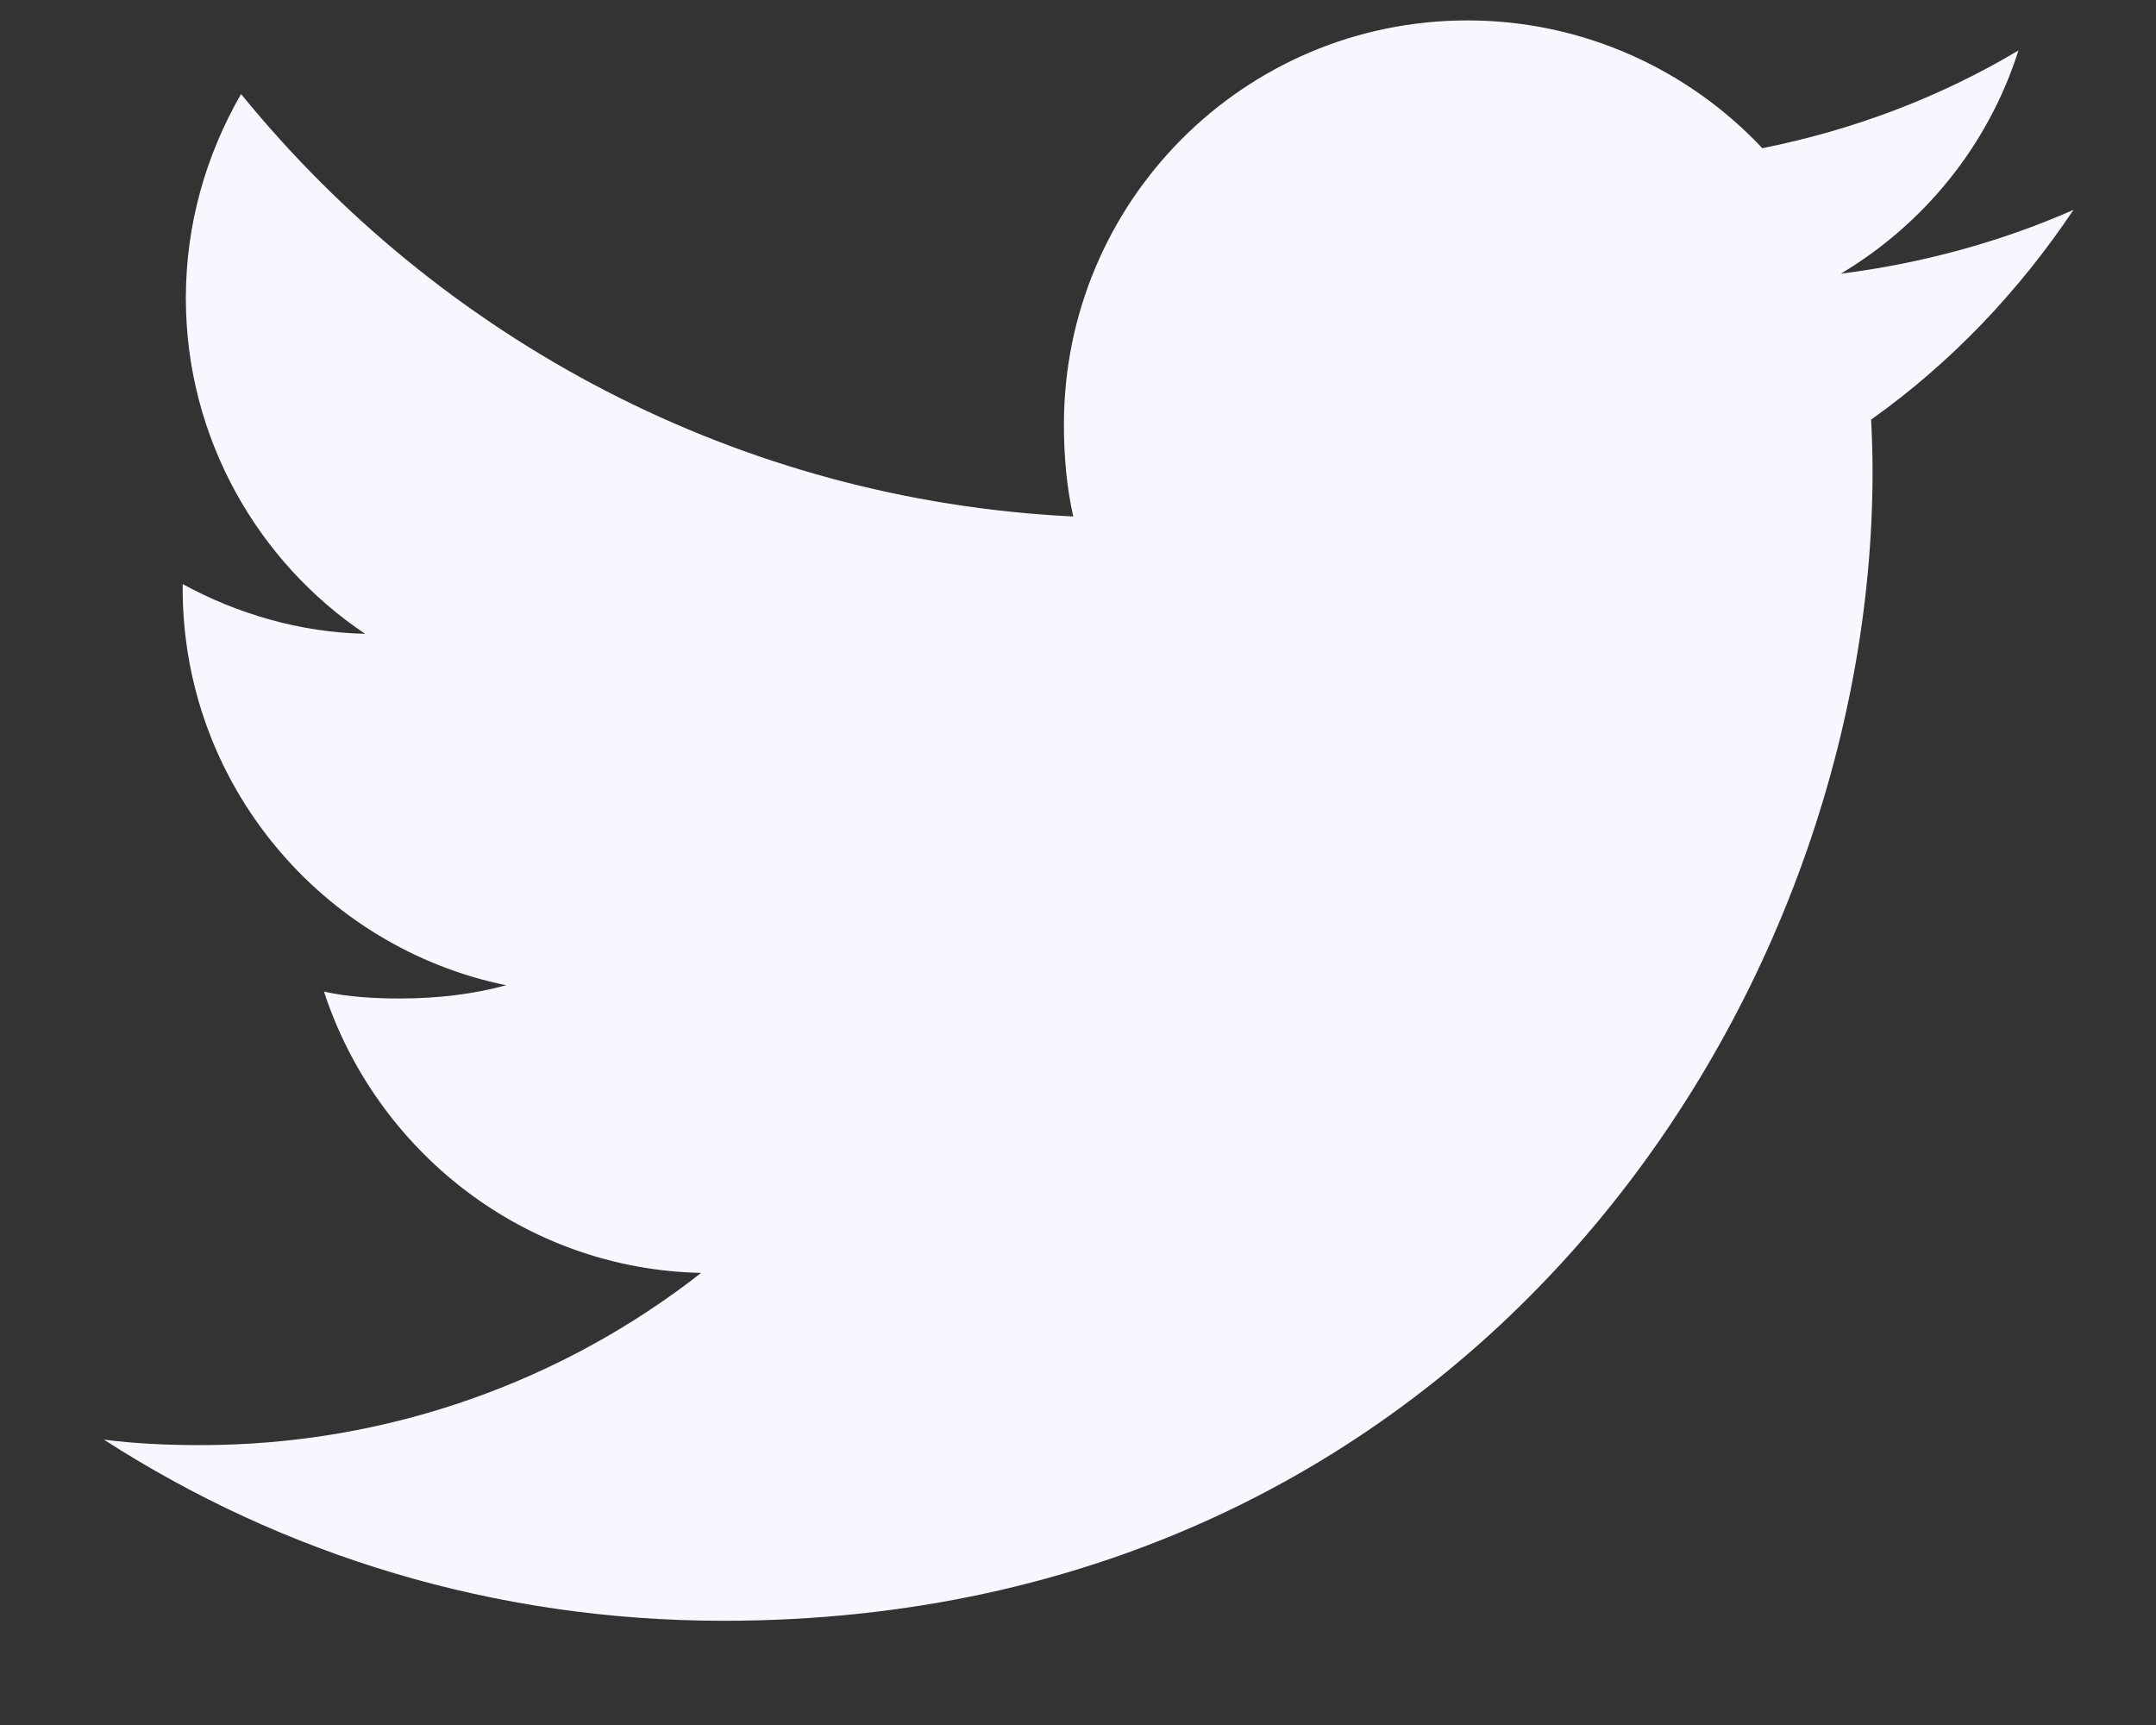 <svg width="15" height="12" viewBox="0 0 15 12" fill="none" xmlns="http://www.w3.org/2000/svg">
<rect x="0" y="0" width="15" height="12" fill="#333333" stroke="none"/>
<path d="M14.426 1.46C13.916 1.684 13.373 1.832 12.807 1.904C13.389 1.556 13.834 1.01 14.043 0.351C13.5 0.675 12.9 0.903 12.261 1.031C11.746 0.482 11.011 0.142 10.21 0.142C8.654 0.142 7.402 1.404 7.402 2.952C7.402 3.175 7.421 3.389 7.467 3.593C5.132 3.479 3.065 2.359 1.677 0.654C1.435 1.075 1.293 1.556 1.293 2.074C1.293 3.047 1.794 3.909 2.54 4.409C2.089 4.4 1.646 4.269 1.271 4.063C1.271 4.071 1.271 4.082 1.271 4.094C1.271 5.459 2.245 6.593 3.522 6.854C3.293 6.916 3.044 6.946 2.785 6.946C2.606 6.946 2.424 6.936 2.254 6.898C2.618 8.011 3.65 8.829 4.878 8.855C3.923 9.603 2.709 10.053 1.395 10.053C1.165 10.053 0.944 10.043 0.723 10.015C1.968 10.817 3.442 11.275 5.033 11.275C10.202 11.275 13.028 6.993 13.028 3.282C13.028 3.157 13.024 3.038 13.018 2.919C13.575 2.523 14.044 2.029 14.426 1.46Z" fill="#F8F7FF"/>
</svg>
